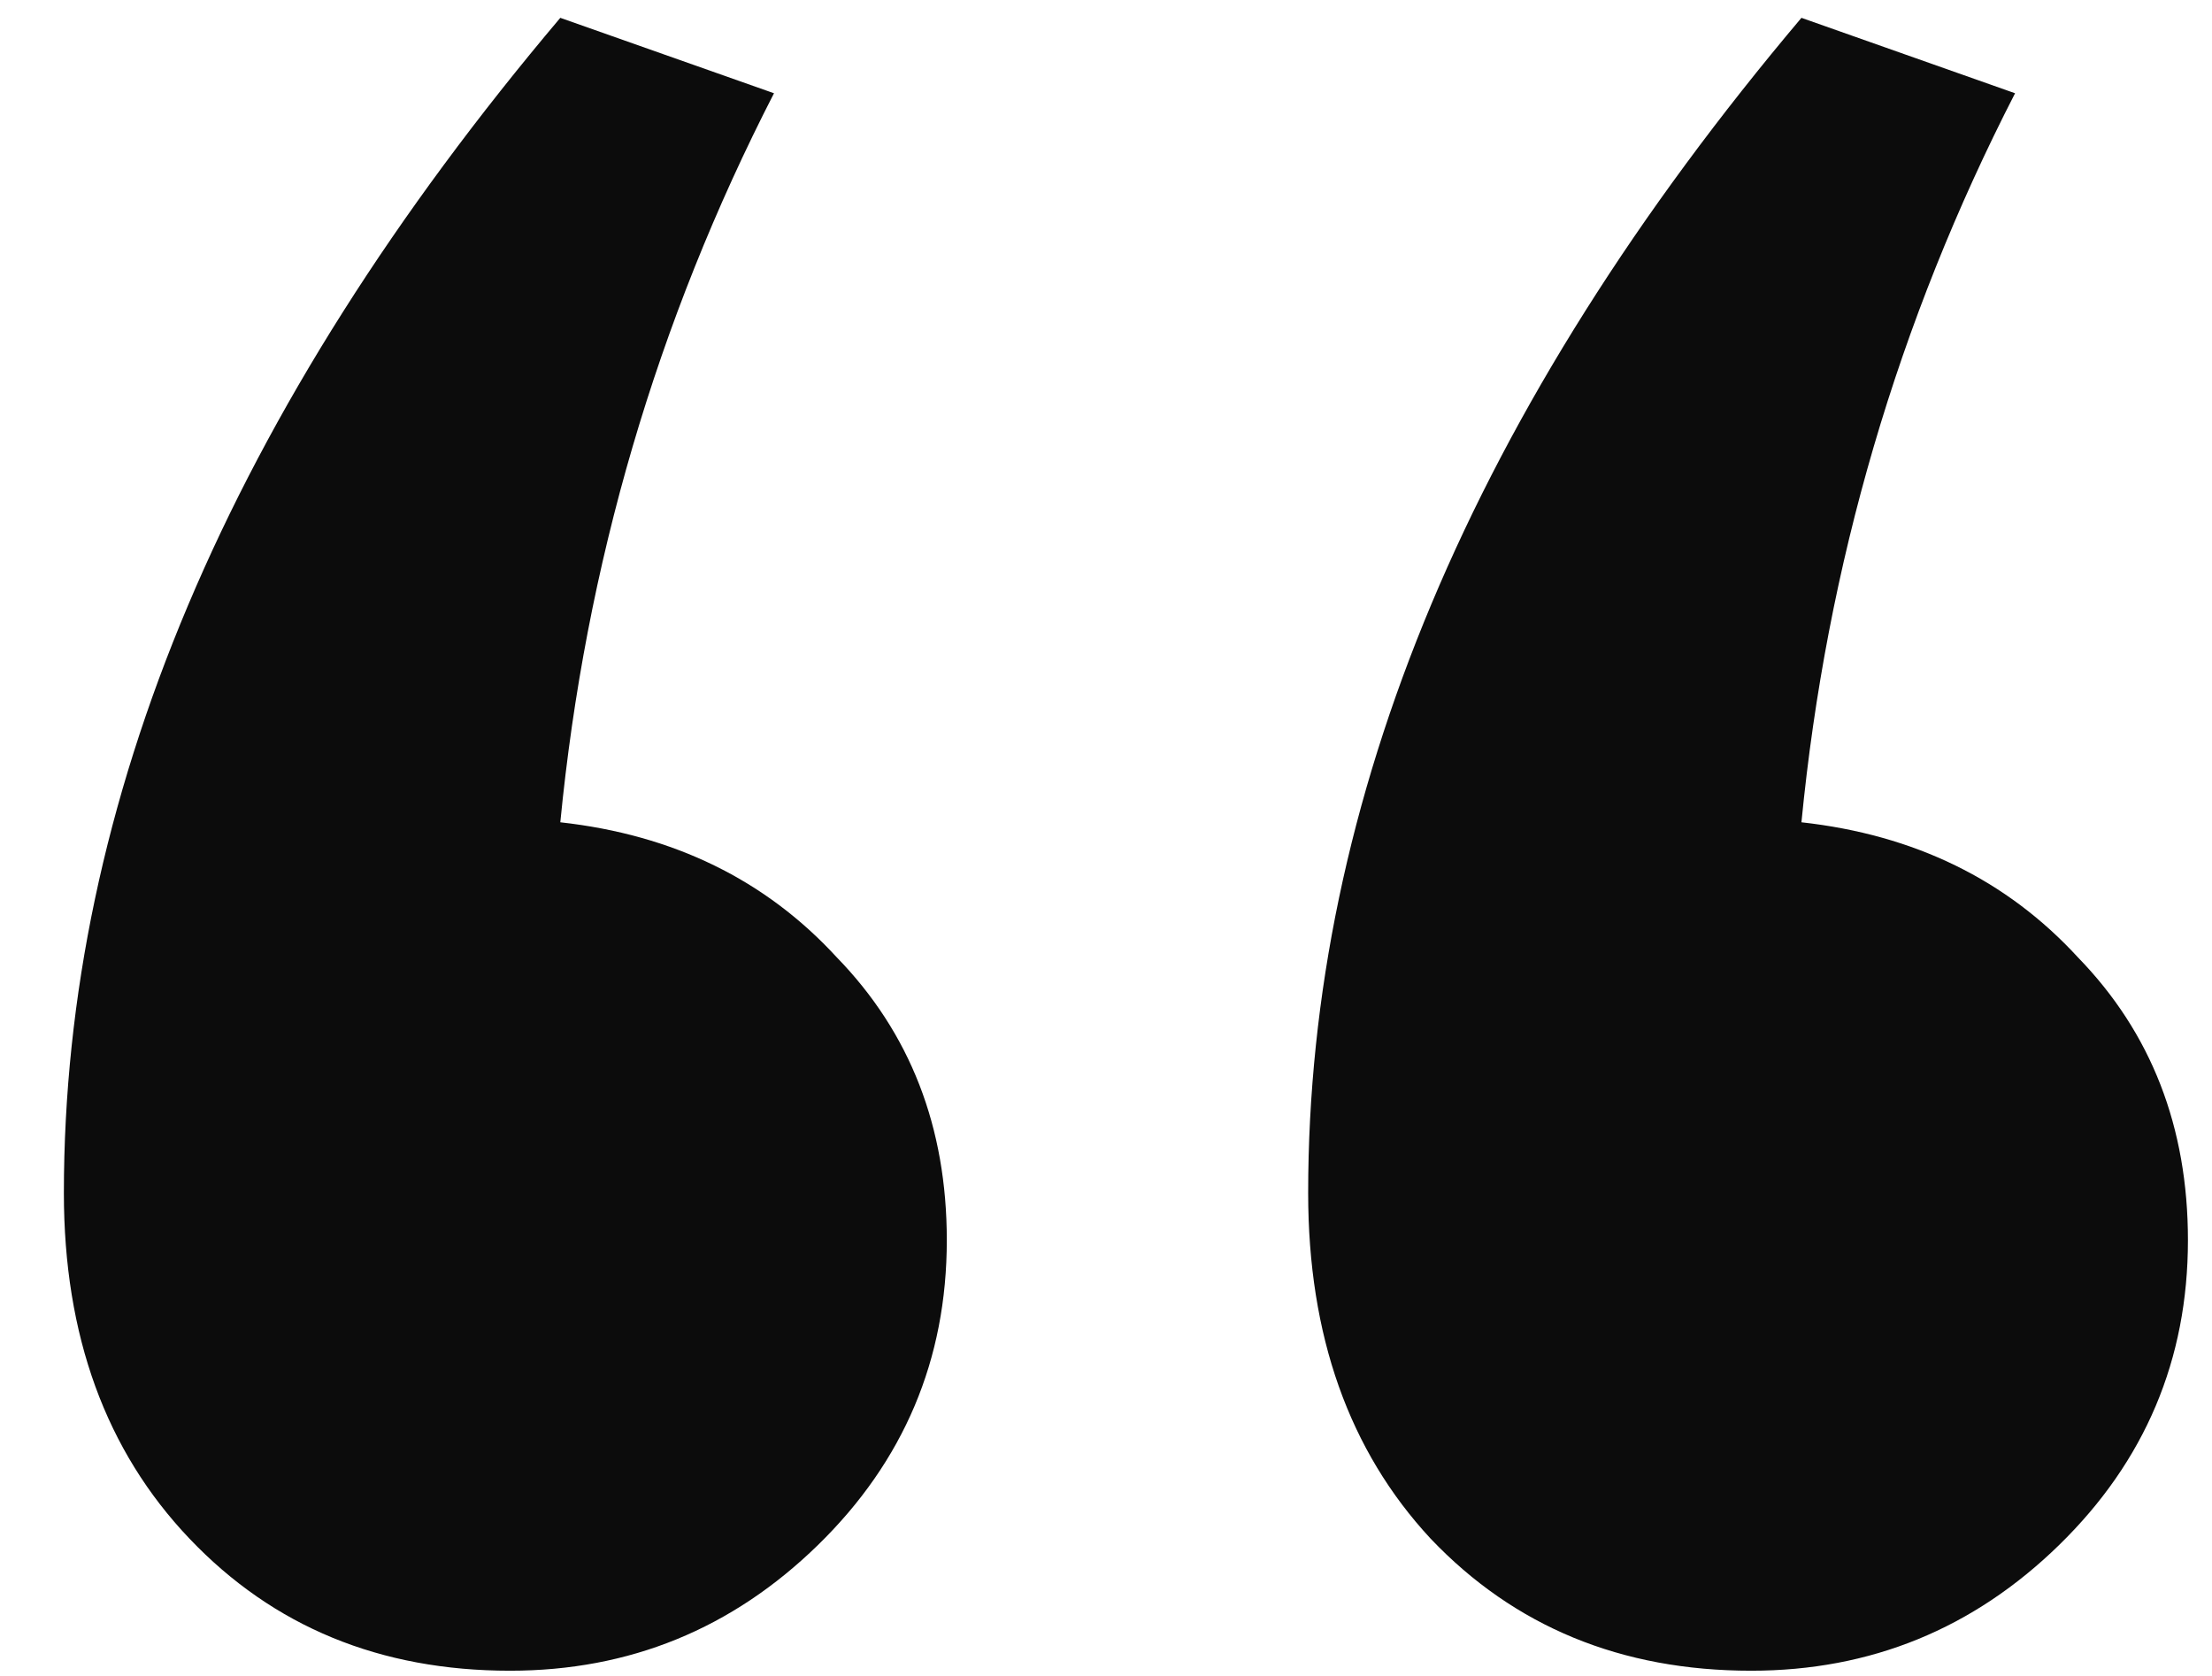 <svg width="33" height="25" viewBox="0 0 33 25" fill="none" xmlns="http://www.w3.org/2000/svg">
<path d="M0.953 17.797C0.953 11.953 3.422 6.109 8.359 0.266L11.547 1.391C9.797 4.797 8.734 8.422 8.359 12.266C10.047 12.453 11.422 13.125 12.484 14.281C13.578 15.406 14.125 16.812 14.125 18.5C14.125 20.281 13.484 21.797 12.203 23.047C10.922 24.297 9.391 24.922 7.609 24.922C5.672 24.922 4.078 24.266 2.828 22.953C1.578 21.641 0.953 19.922 0.953 17.797ZM19.516 17.797C19.516 11.922 21.969 6.078 26.875 0.266L30.062 1.391C28.312 4.797 27.25 8.422 26.875 12.266C28.562 12.453 29.938 13.125 31 14.281C32.094 15.406 32.641 16.812 32.641 18.5C32.641 20.281 32 21.797 30.719 23.047C29.438 24.297 27.906 24.922 26.125 24.922C24.188 24.922 22.594 24.266 21.344 22.953C20.125 21.641 19.516 19.922 19.516 17.797Z" fill="#0C0C0C"/>
</svg>
